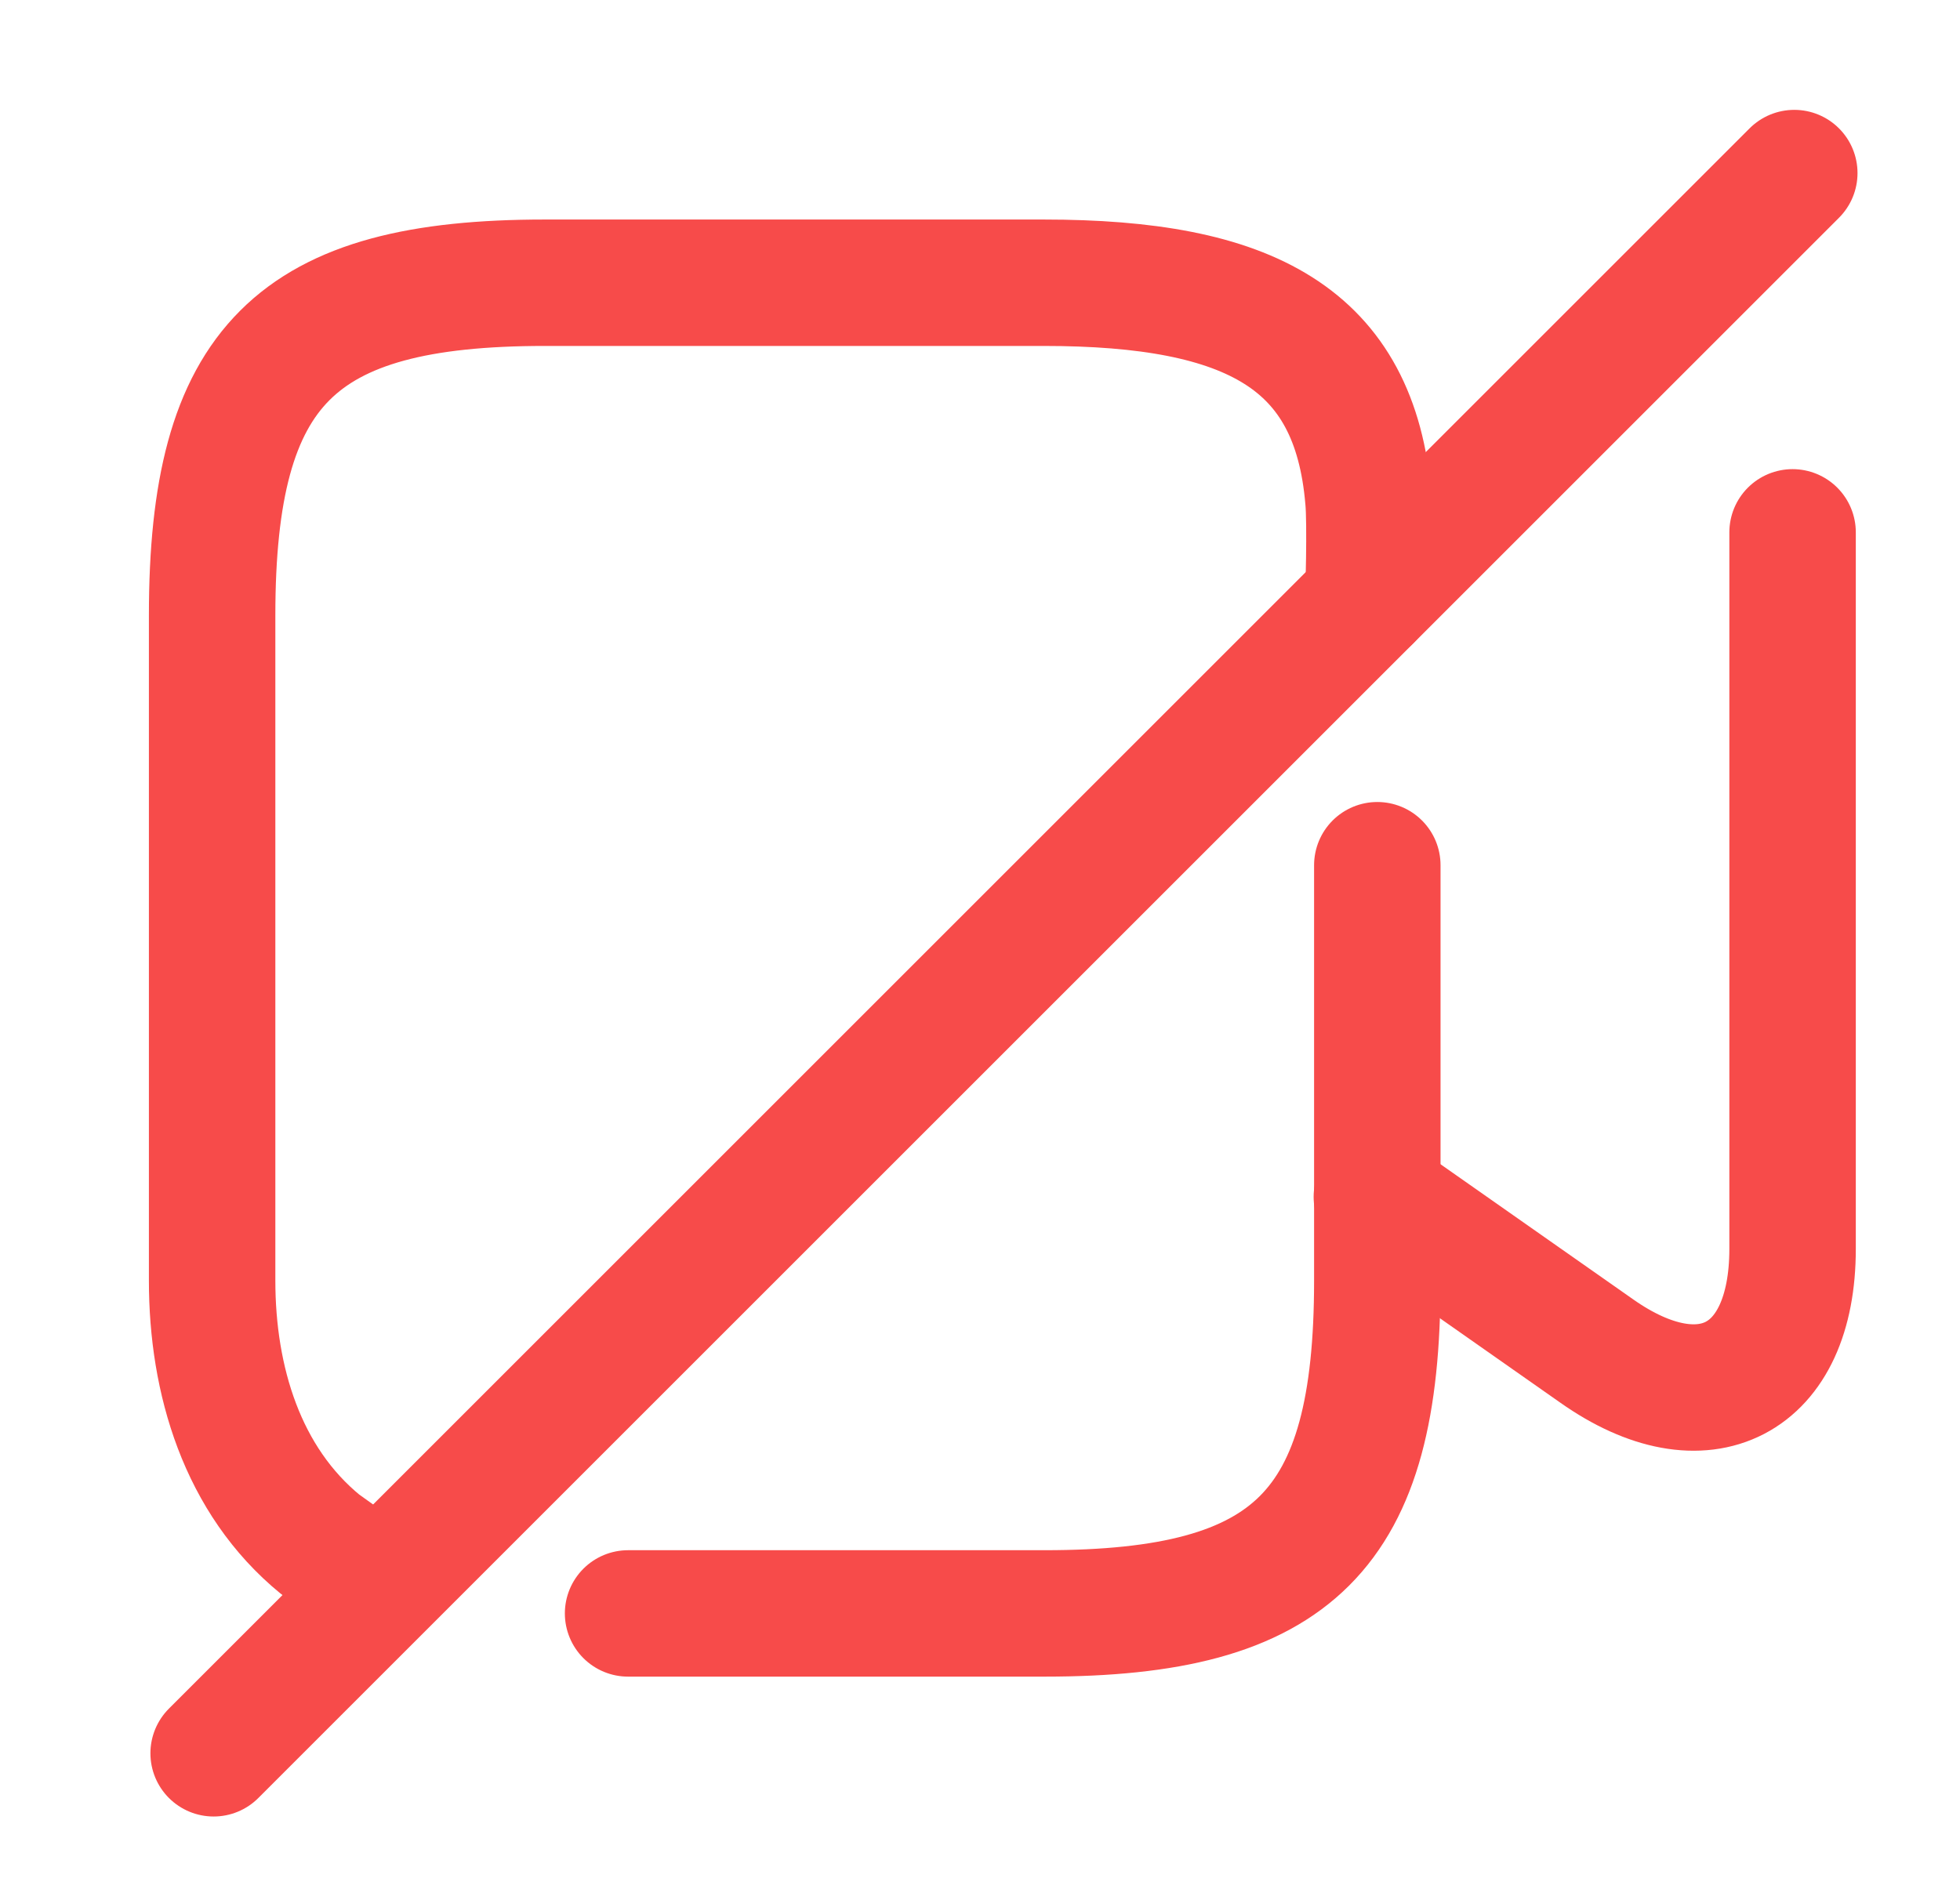 <svg width="31" height="30" viewBox="0 0 31 30" fill="none" xmlns="http://www.w3.org/2000/svg">
    <path d="M21.643 9.473C21.643 9.473 21.68 8.285 21.643 7.898C21.43 5.348 19.768 4.473 16.506 4.473H8.618C4.668 4.473 3.355 5.785 3.355 9.735V20.26C3.355 21.835 3.83 23.423 5.068 24.435L5.855 24.998" stroke="#F74B4A" stroke-width="2" stroke-linecap="round" stroke-linejoin="round"/>
    <path d="M21.784 13.688V20.262C21.784 24.212 20.471 25.525 16.521 25.525H9.934" stroke="#F74B4A" stroke-width="2" stroke-linecap="round" stroke-linejoin="round"/>
    <path d="M28.352 8.422V19.759C28.352 21.847 26.952 22.572 25.252 21.372L21.777 18.934" stroke="#F74B4A" stroke-width="2" stroke-linecap="round" stroke-linejoin="round"/>
    <path d="M28.379 2.738L3.379 27.738" stroke="#F74B4A" stroke-width="2" stroke-linecap="round" stroke-linejoin="round"/>
</svg>
